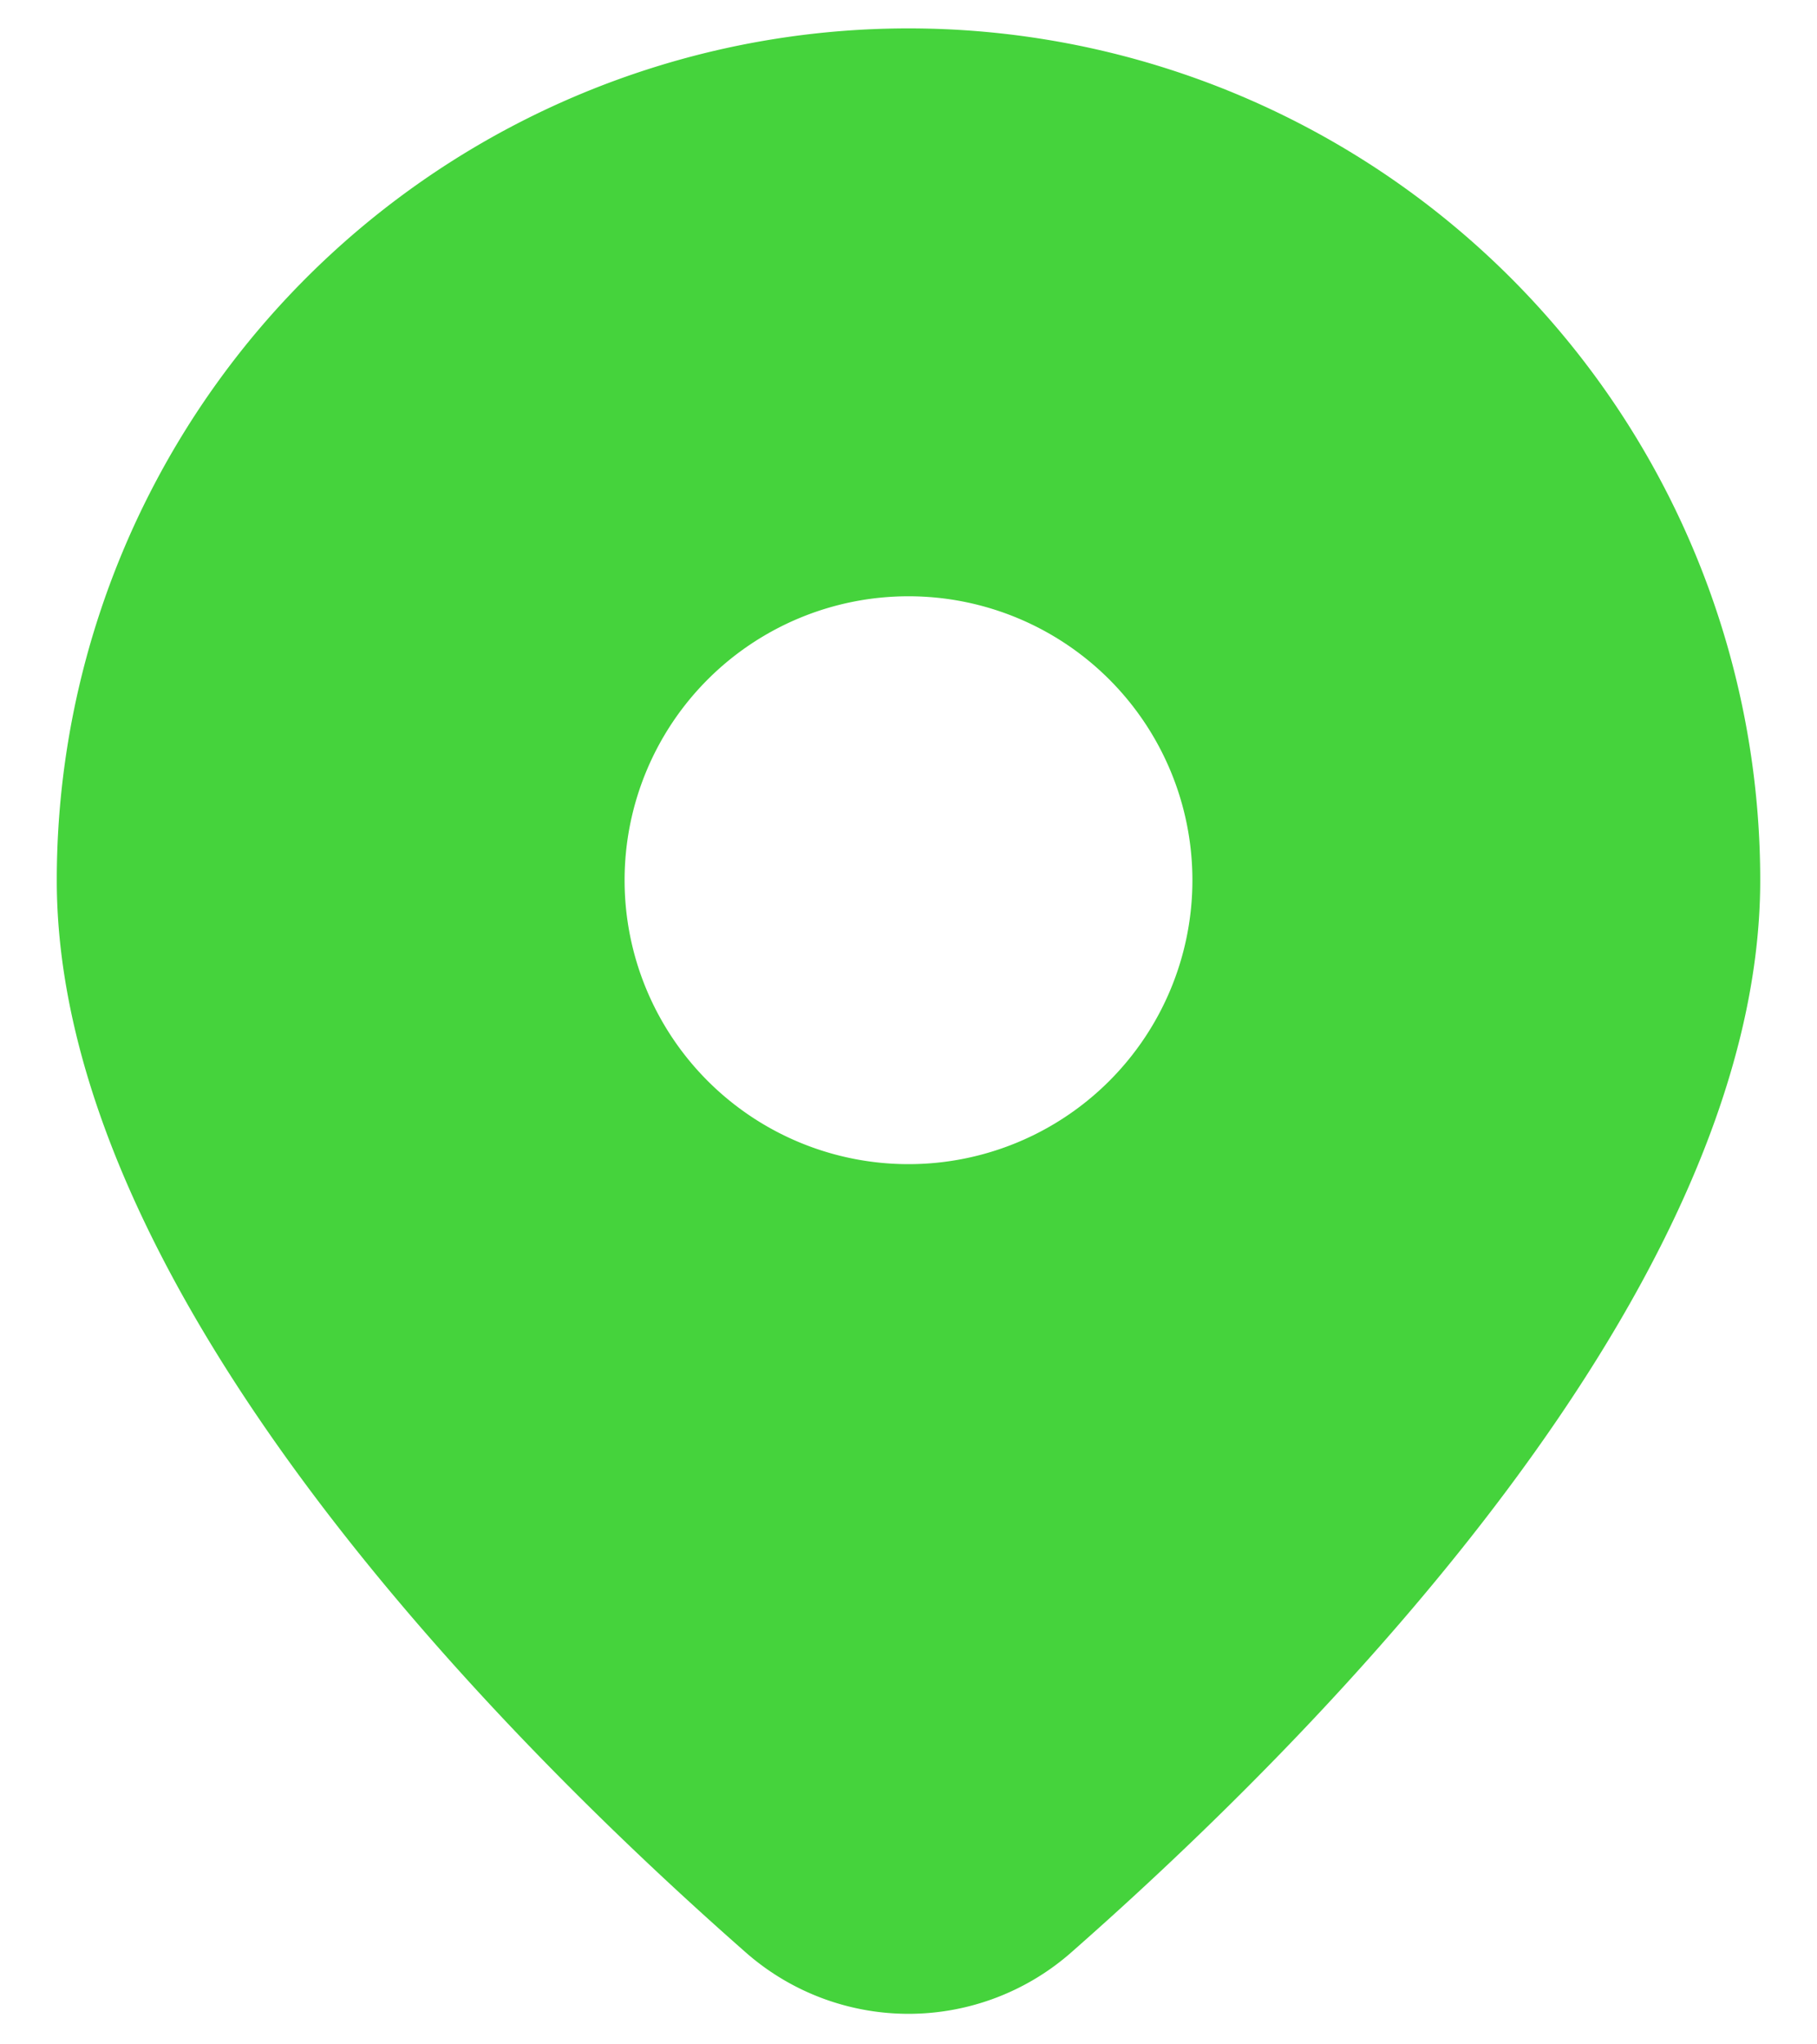 <svg width="16" height="18" viewBox="0 0 16 18" fill="none" xmlns="http://www.w3.org/2000/svg"><path d="M9.445 17.18c2.179-1.918 6.055-5.835 6.055-9.43a7.5 7.5 0 00-15 0c0 3.595 3.875 7.512 6.055 9.43a2.17 2.17 0 002.89 0zM5.5 7.75a2.5 2.5 0 115 0 2.5 2.5 0 01-5 0z" fill="#45D33C"/></svg>